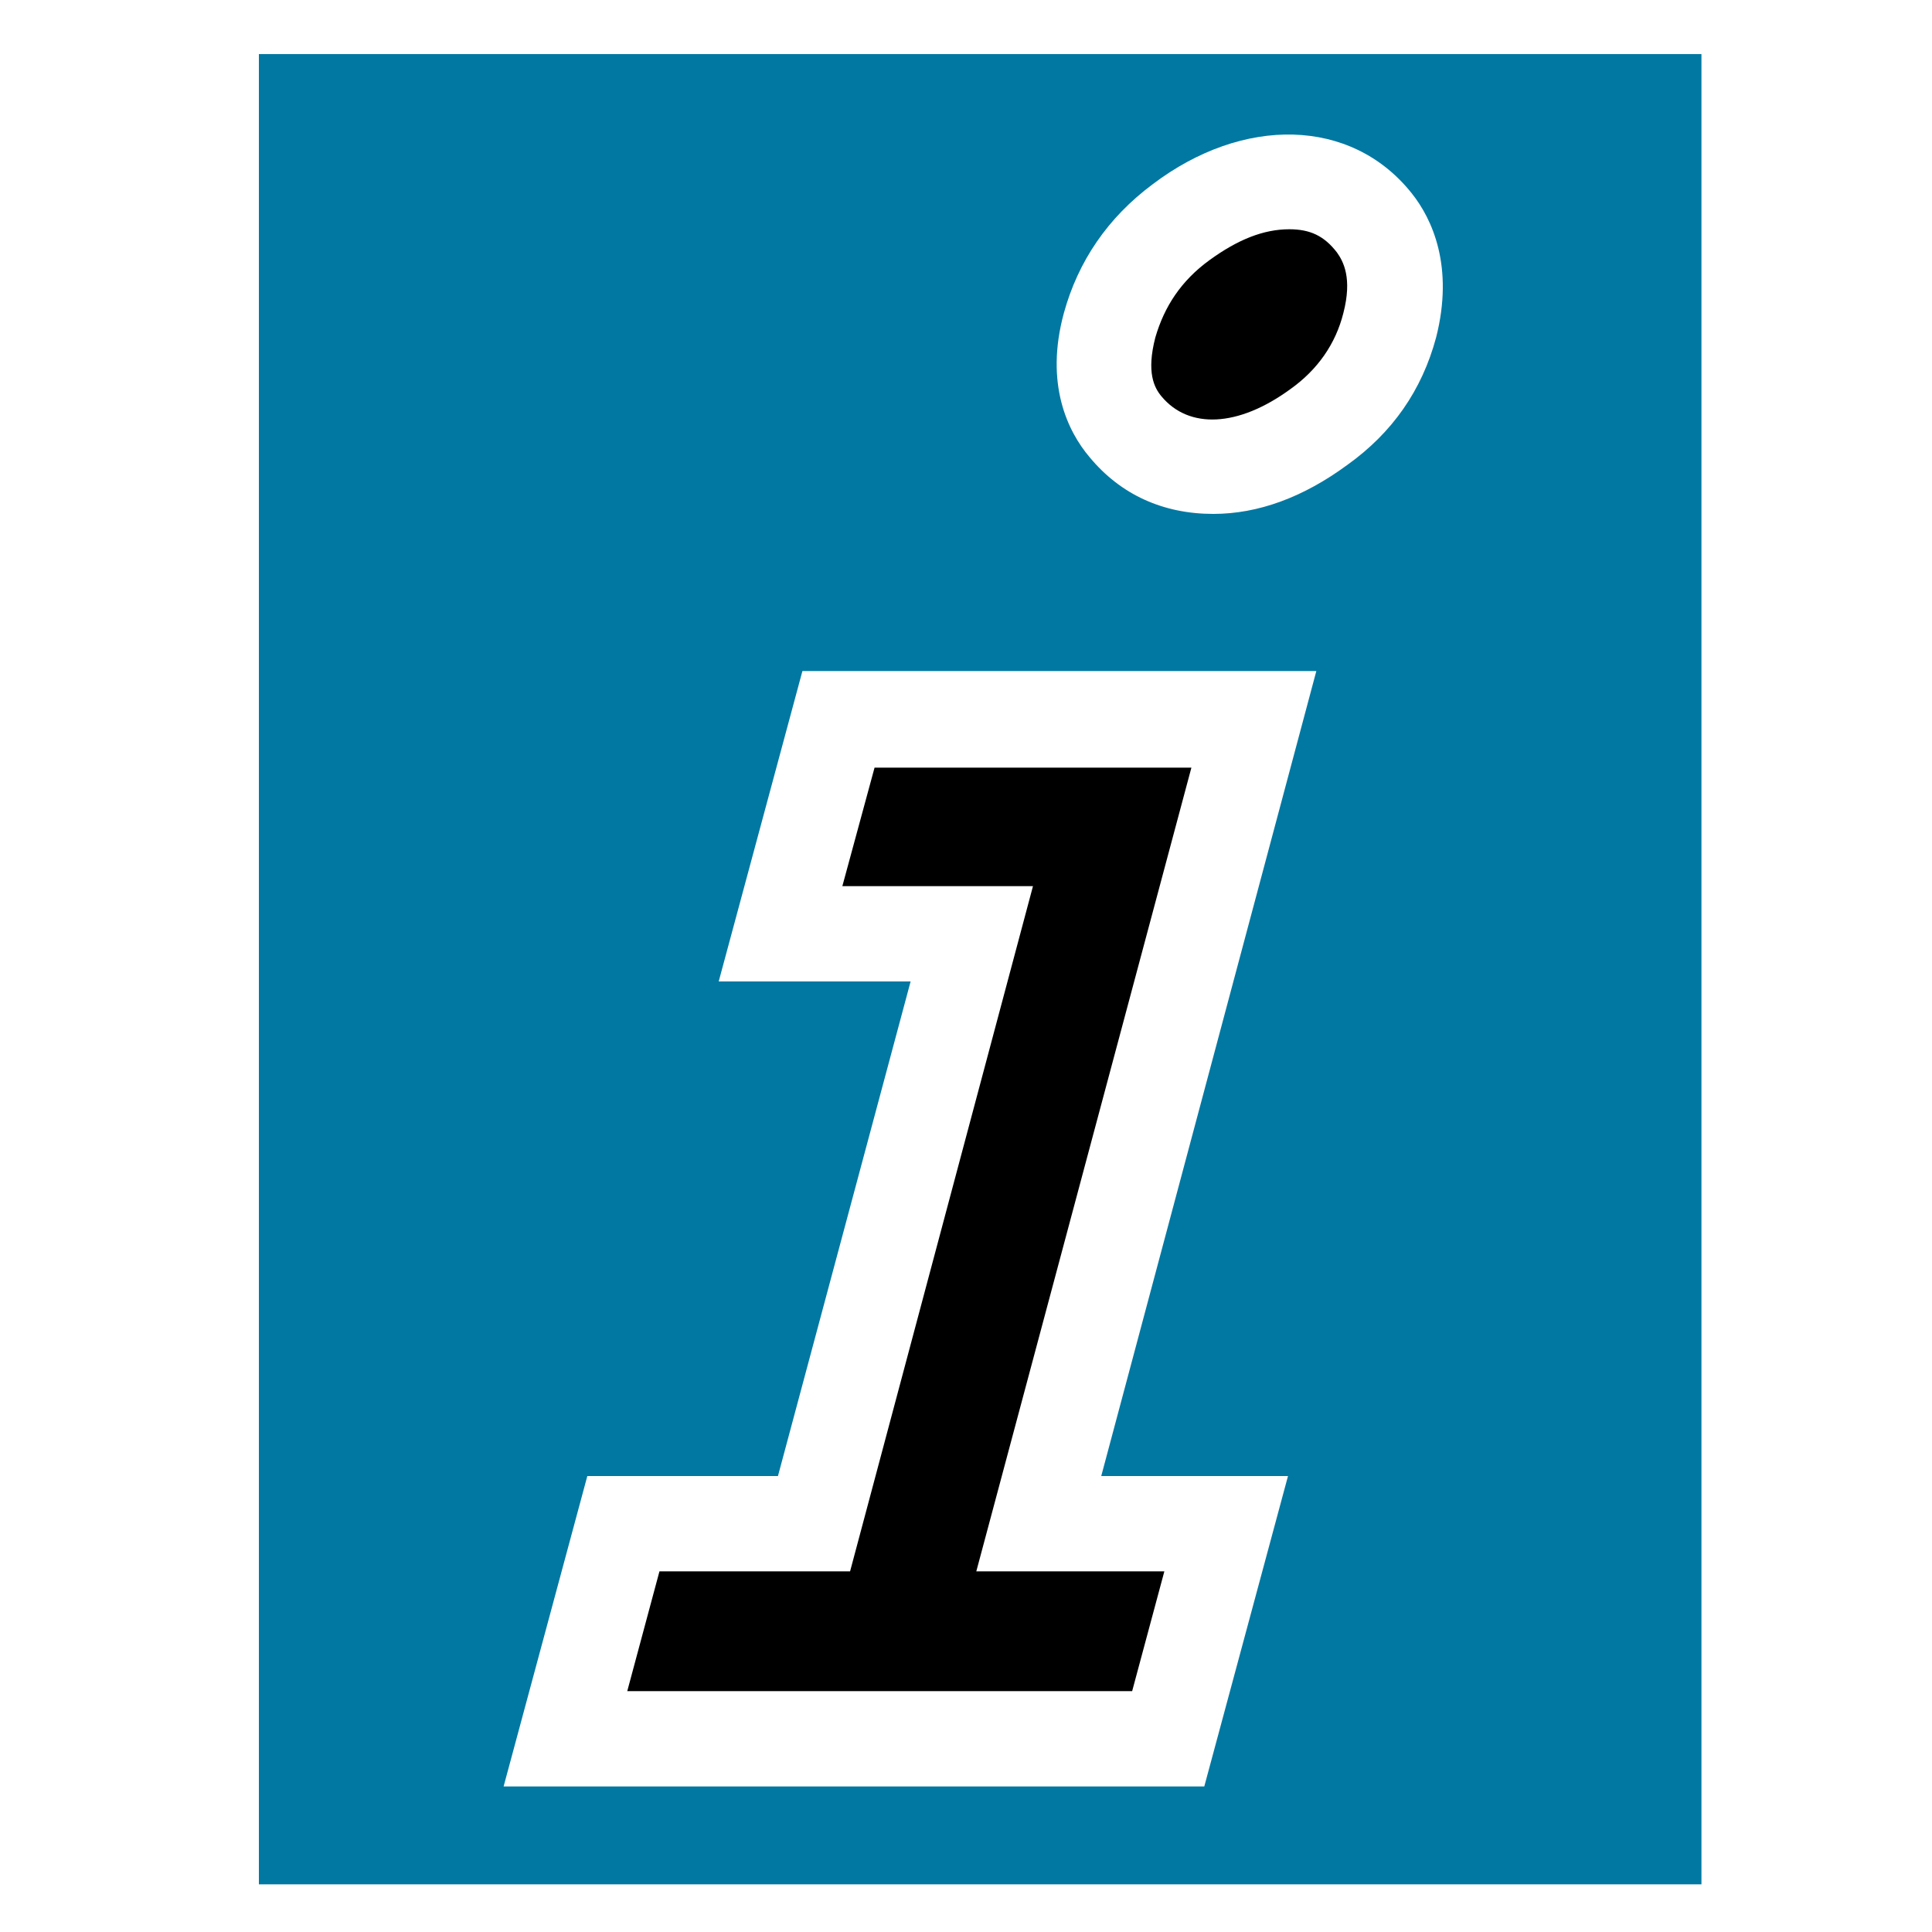 <?xml version="1.0" encoding="utf-8"?>
<!-- Generator: Adobe Illustrator 18.1.0, SVG Export Plug-In . SVG Version: 6.00 Build 0)  -->
<svg version="1.1" id="Layer_1" xmlns="http://www.w3.org/2000/svg" xmlns:xlink="http://www.w3.org/1999/xlink" x="0px" y="0px"
	 viewBox="0 0 150 150" enable-background="new 0 0 150 150" xml:space="preserve">
<g>
	<path d="M100.1,17.8c-2,0-4,0.8-6.2,2.4c-2.2,1.6-3.5,3.6-4.2,6c-0.7,2.7-0.1,3.9,0.5,4.6c2.1,2.5,5.9,2.4,10-0.6
		c2.1-1.5,3.5-3.5,4.1-5.9c0.7-2.7,0-4-0.5-4.7C102.8,18.3,101.7,17.8,100.1,17.8z"/>
	<polygon points="67.9,59.6 65.4,68.8 80.2,68.8 66,122 51.2,122 48.7,131.3 87.9,131.3 90.4,122 75.8,122 92.5,59.6 	"/>
	<path fill="#0078A2" d="M20.1,4.2v142.1h112V4.2H20.1z M100,114.6l-6.5,24.1H39.1l6.5-24.1h14.8l10.3-38.4H55.8l6.5-24.1h39.9
		l-16.7,62.5H100z M111.5,26.2c-1.1,4.1-3.4,7.4-6.9,9.9c-3.4,2.5-6.9,3.8-10.4,3.8c-3.9,0-7.2-1.5-9.6-4.4c-1.7-2-3.5-5.7-2-11.2
		c1.1-4,3.4-7.4,6.9-10c7-5.3,15.4-5.2,20.1,0.7C111.2,17,112.9,20.7,111.5,26.2z"/>
</g>
</svg>
